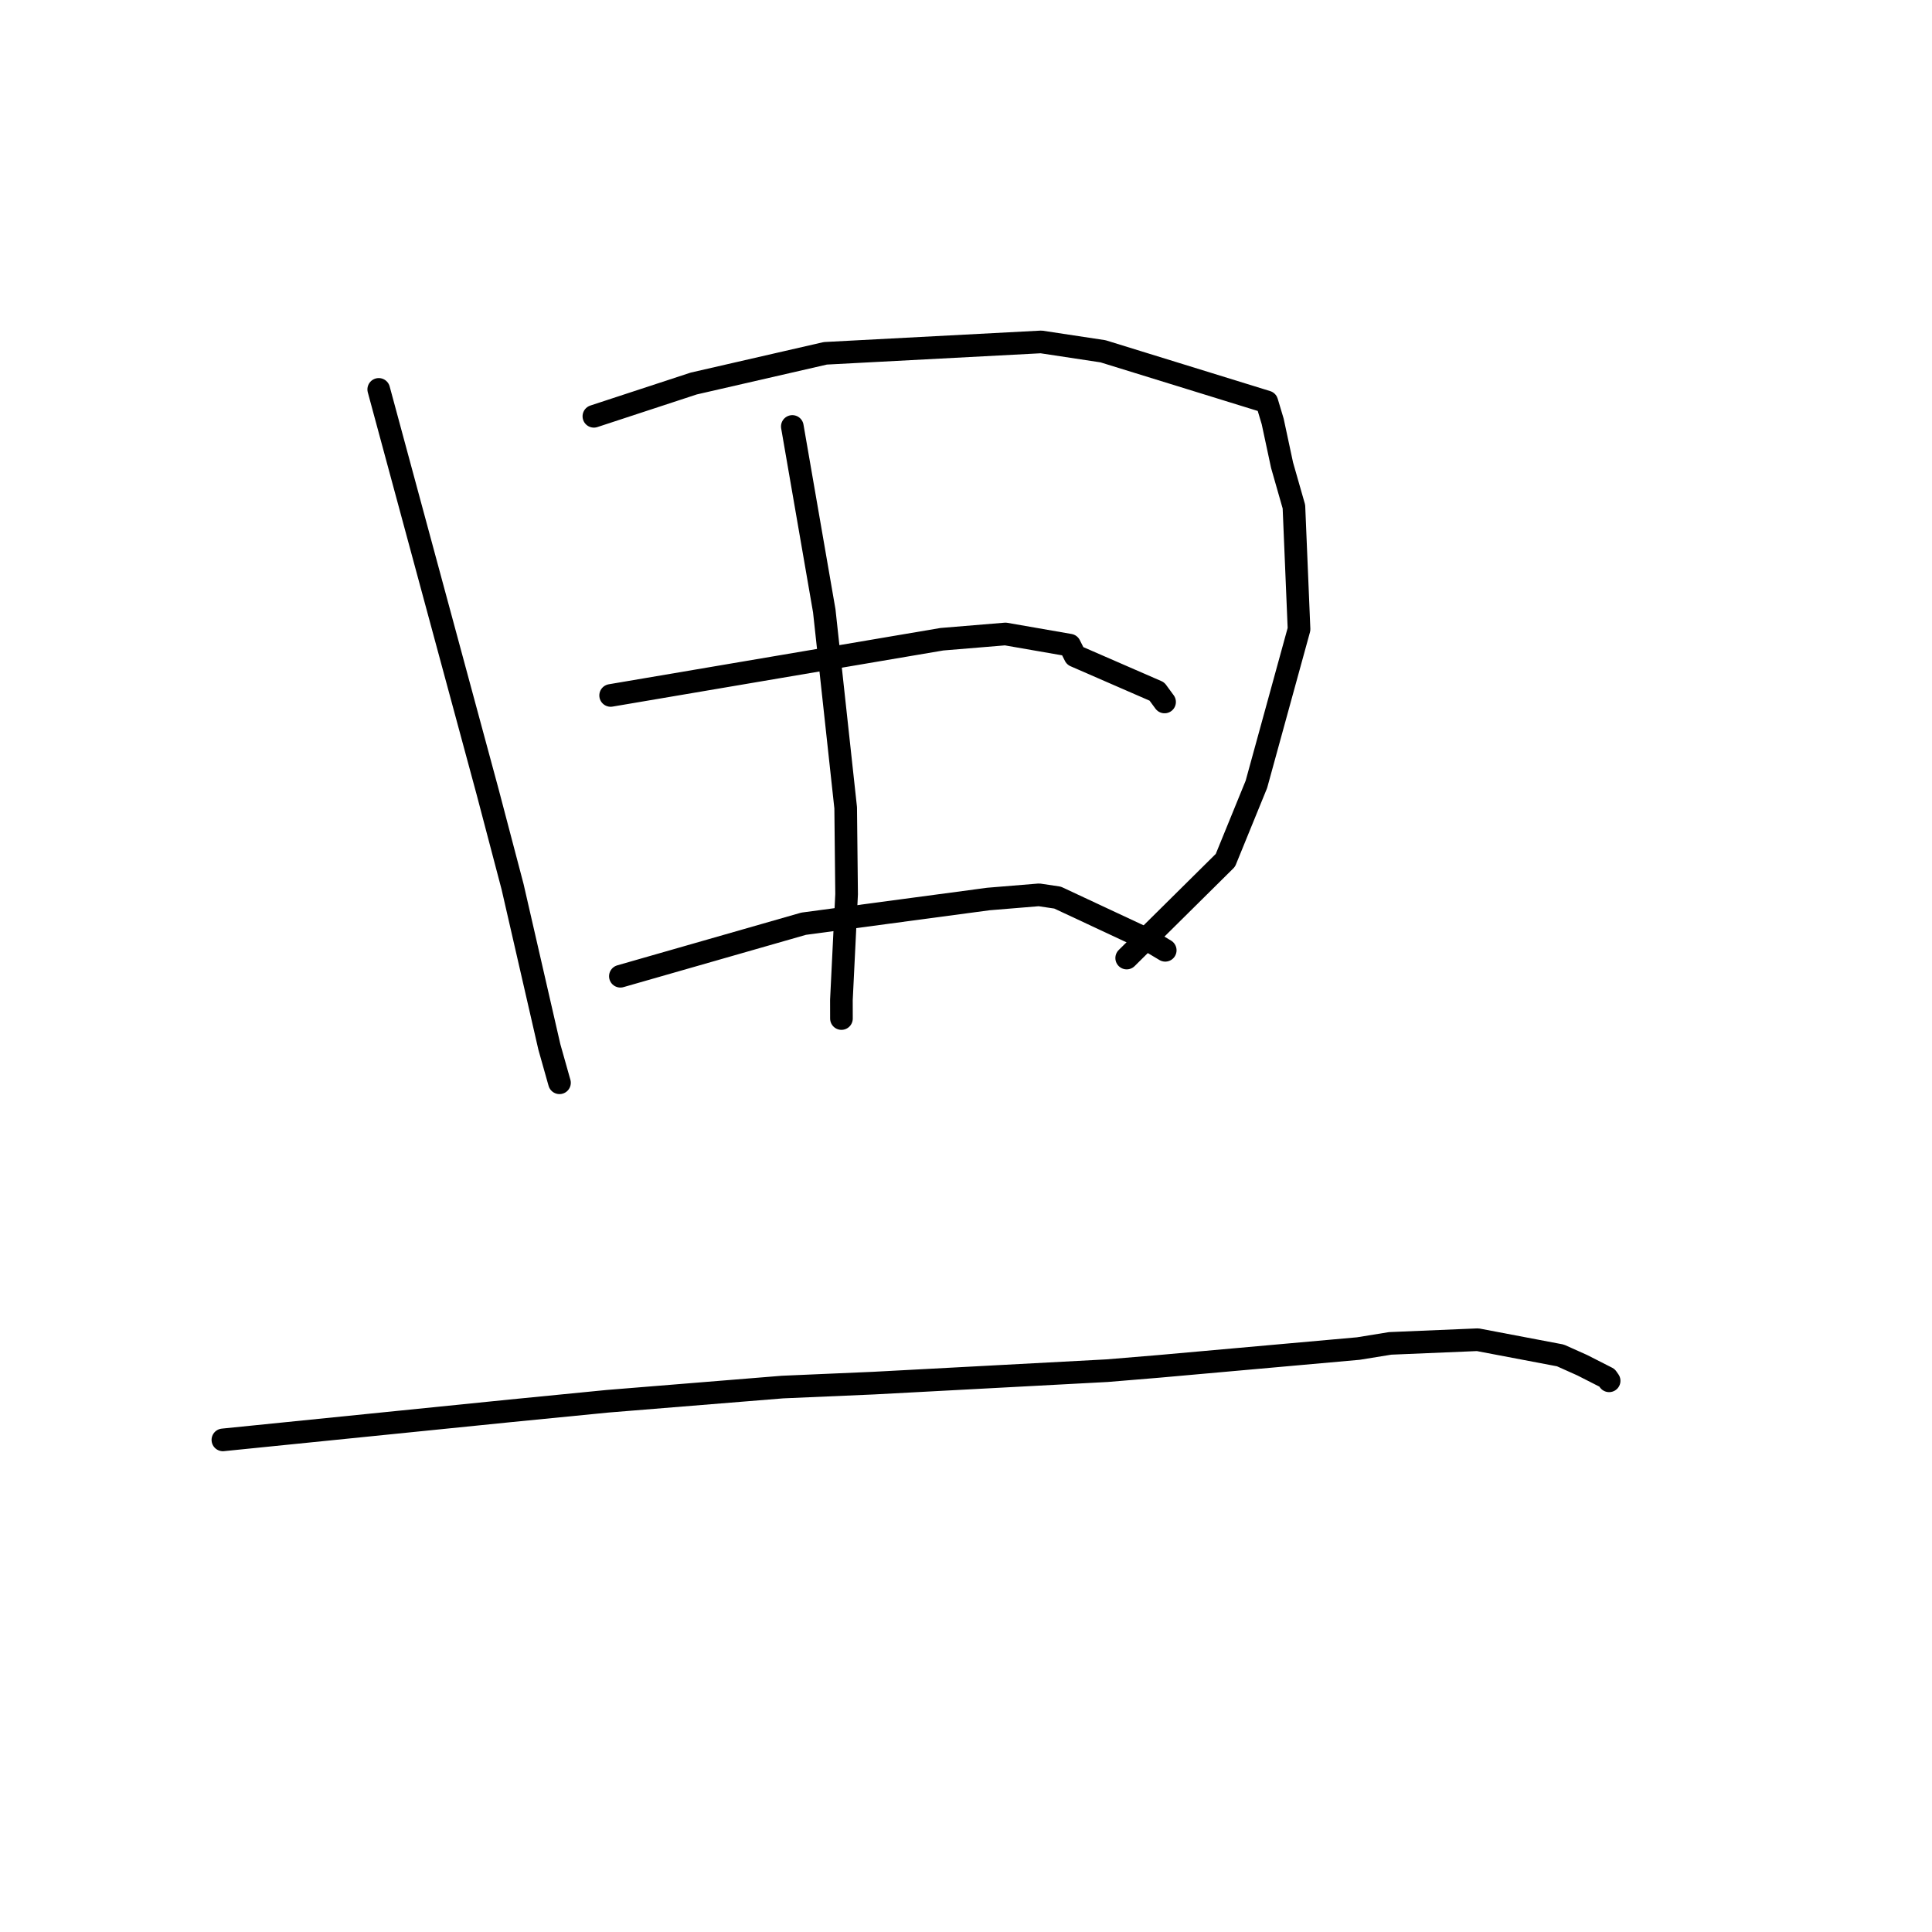 <?xml version="1.0" standalone="no"?>
    <svg width="256" height="256" xmlns="http://www.w3.org/2000/svg" version="1.1">
    <polyline stroke="black" stroke-width="3" stroke-linecap="round" fill="transparent" stroke-linejoin="round" points="50.184 51.597 57.391 78.238 64.599 104.879 67.919 117.496 72.792 138.72 74.038 143.137 74.135 143.474 " />
        <polyline stroke="black" stroke-width="3" stroke-linecap="round" fill="transparent" stroke-linejoin="round" points="78.693 55.162 85.307 52.99 91.921 50.819 109.361 46.816 137.956 45.306 146.161 46.549 167.863 53.256 168.639 55.848 169.879 61.637 171.451 67.136 172.129 83.377 166.478 103.931 162.369 113.997 150.481 125.768 149.292 126.946 " />
        <polyline stroke="black" stroke-width="3" stroke-linecap="round" fill="transparent" stroke-linejoin="round" points="104.987 56.509 107.103 68.723 109.219 80.937 112.057 107.035 112.179 118.487 111.491 132.496 111.496 134.961 " />
        <polyline stroke="black" stroke-width="3" stroke-linecap="round" fill="transparent" stroke-linejoin="round" points="80.913 92.15 102.86 88.425 124.807 84.701 133.223 84.005 141.737 85.486 142.452 86.905 153.295 91.627 154.312 93.014 " />
        <polyline stroke="black" stroke-width="3" stroke-linecap="round" fill="transparent" stroke-linejoin="round" points="82.203 129.357 94.344 125.878 106.486 122.398 130.963 119.123 137.676 118.571 140.133 118.937 151.985 124.477 154.4 125.919 " />
        <polyline stroke="black" stroke-width="3" stroke-linecap="round" fill="transparent" stroke-linejoin="round" points="29.534 190.793 48.586 188.867 67.638 186.941 80.496 185.675 103.685 183.793 115.762 183.271 146.703 181.621 153.512 181.056 179.989 178.69 184.204 178.006 195.801 177.519 206.761 179.601 209.651 180.895 212.94 182.569 213.195 182.933 213.213 182.958 213.218 182.965 " />
        </svg>